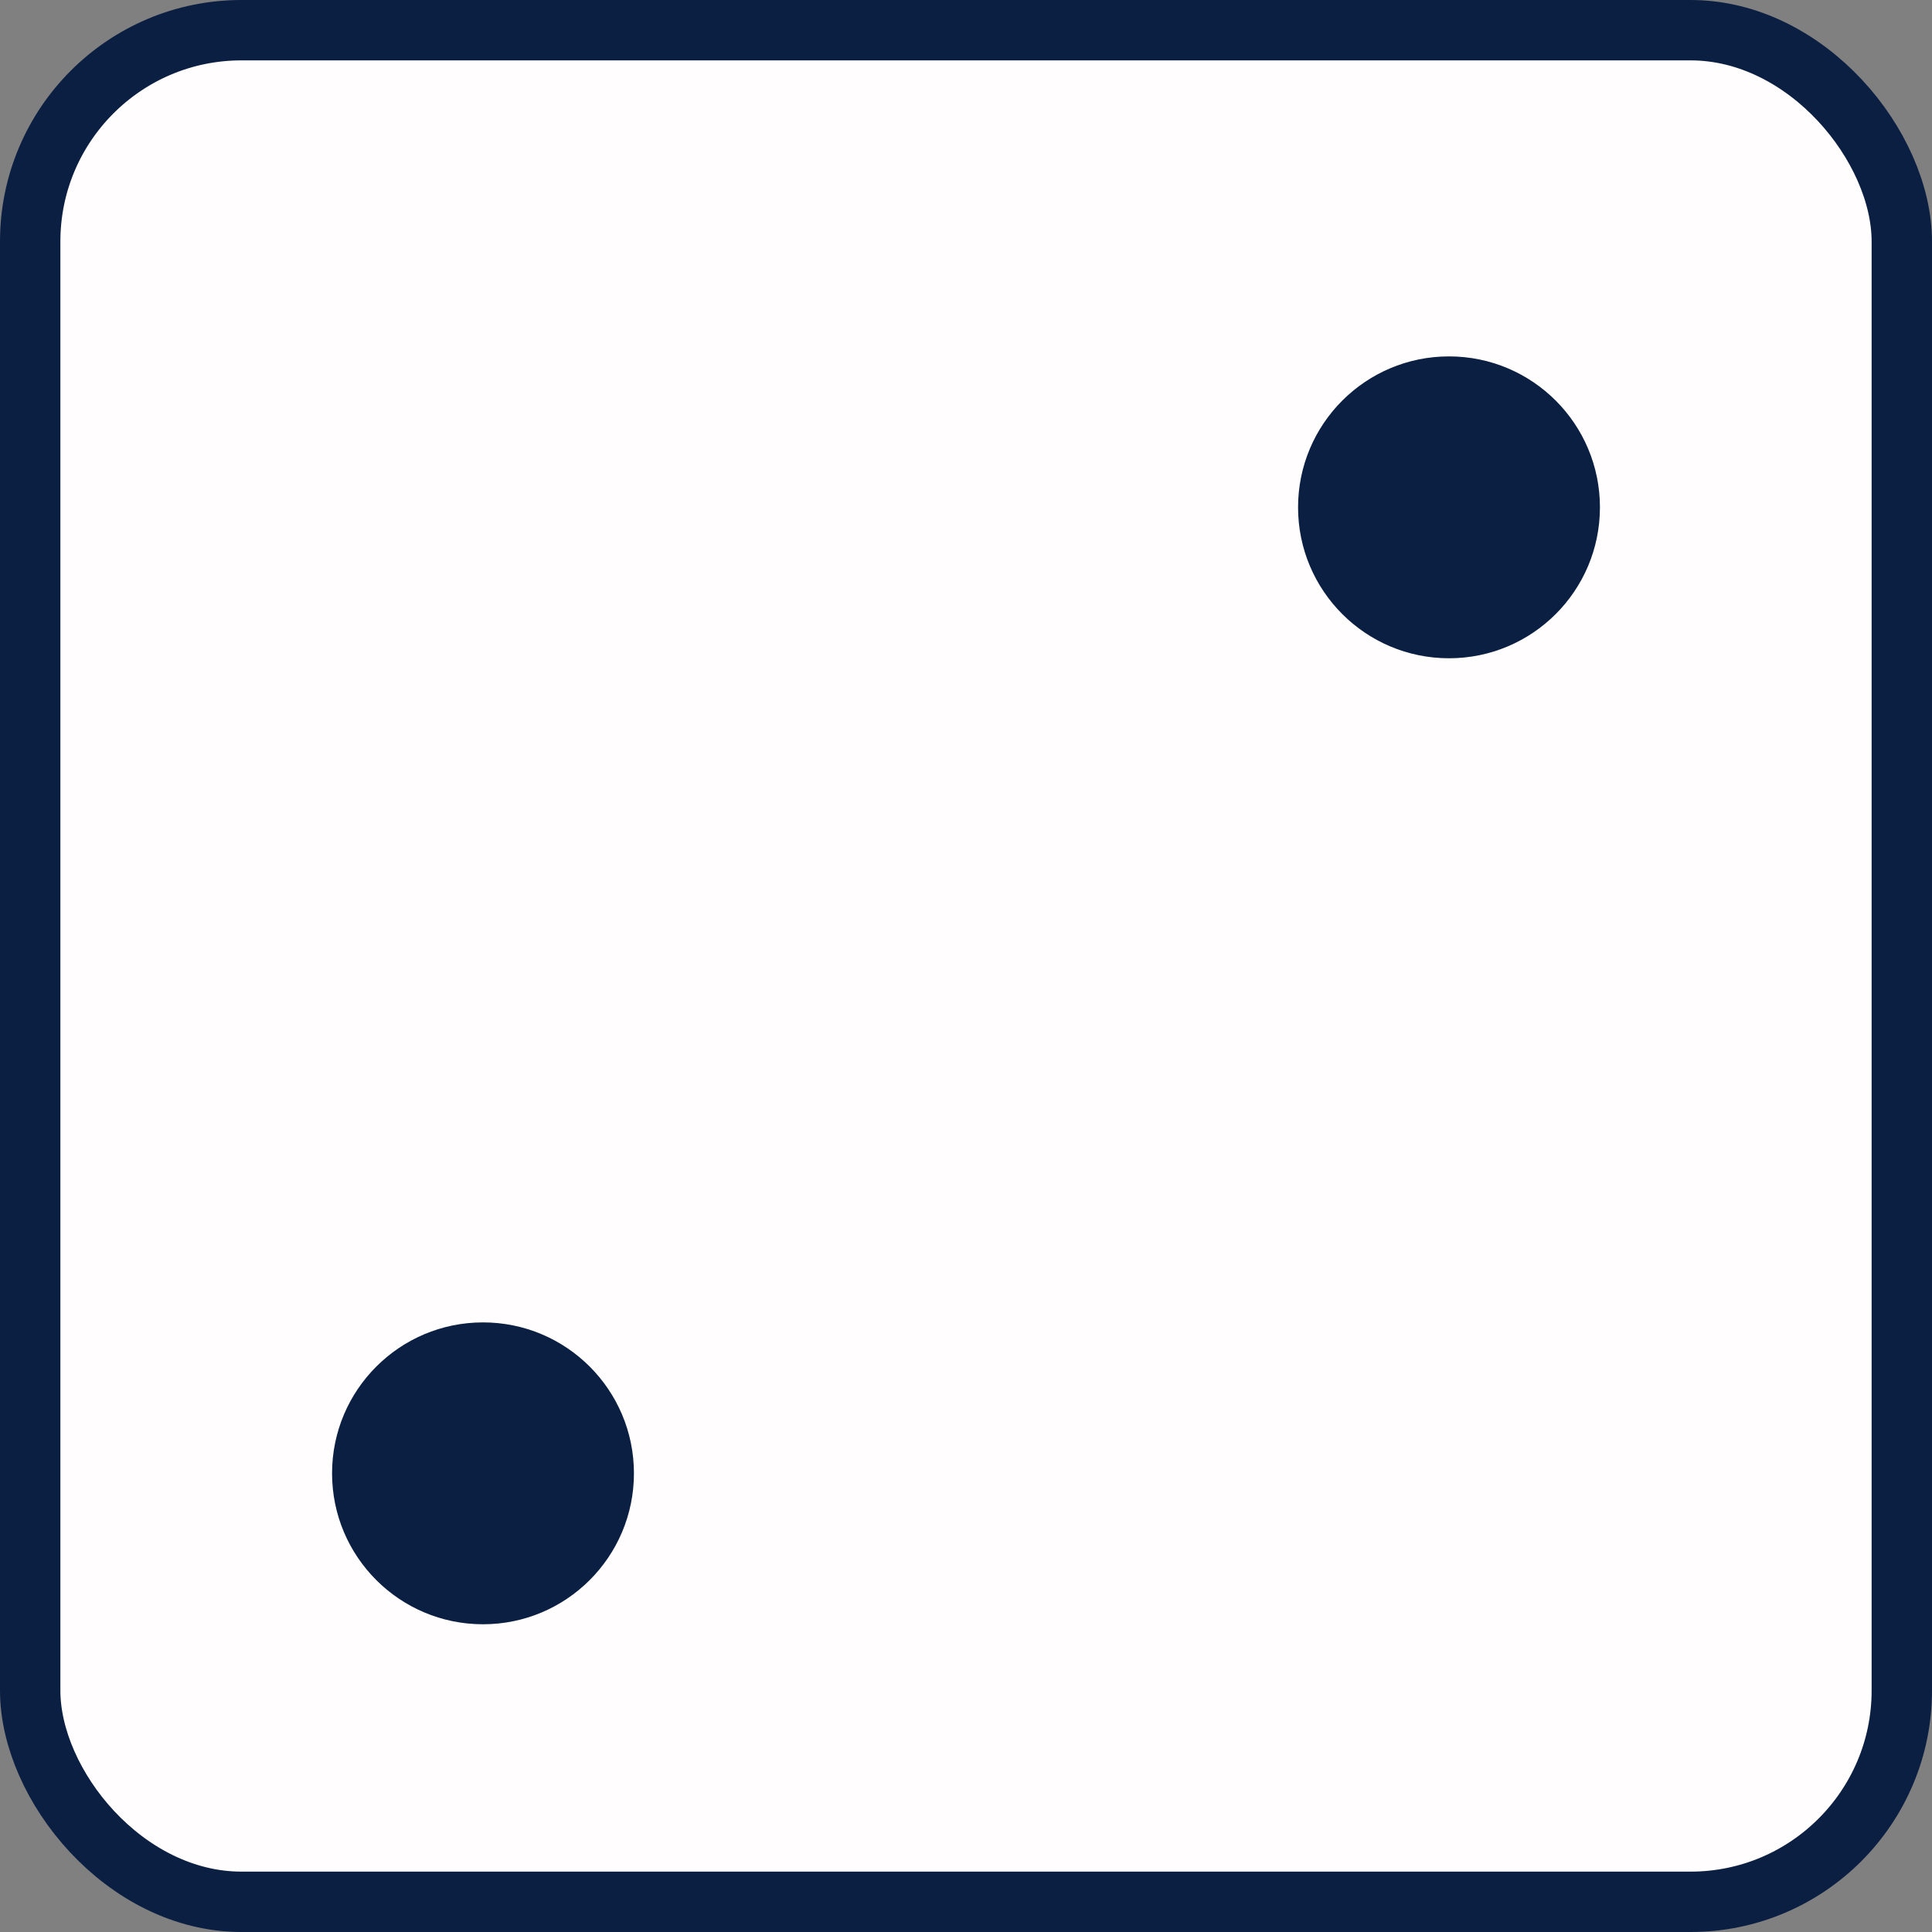 
<svg width="32" height="32" viewBox="0 0 32 32" fill="none" xmlns="http://www.w3.org/2000/svg">
<rect x="0" y="0" width="32" height="32" fill="#808080" stroke="none"/>
<rect x="0.5" y="0.5" width="31" height="31" rx="3.5" fill="#FFFDFD" stroke="#0B1F42"/>
<circle cx="24" cy="8.403" r="2.5" fill="#0B1F42"/>
<circle cx="8" cy="24.403" r="2.5" fill="#0B1F42"/>
</svg>
